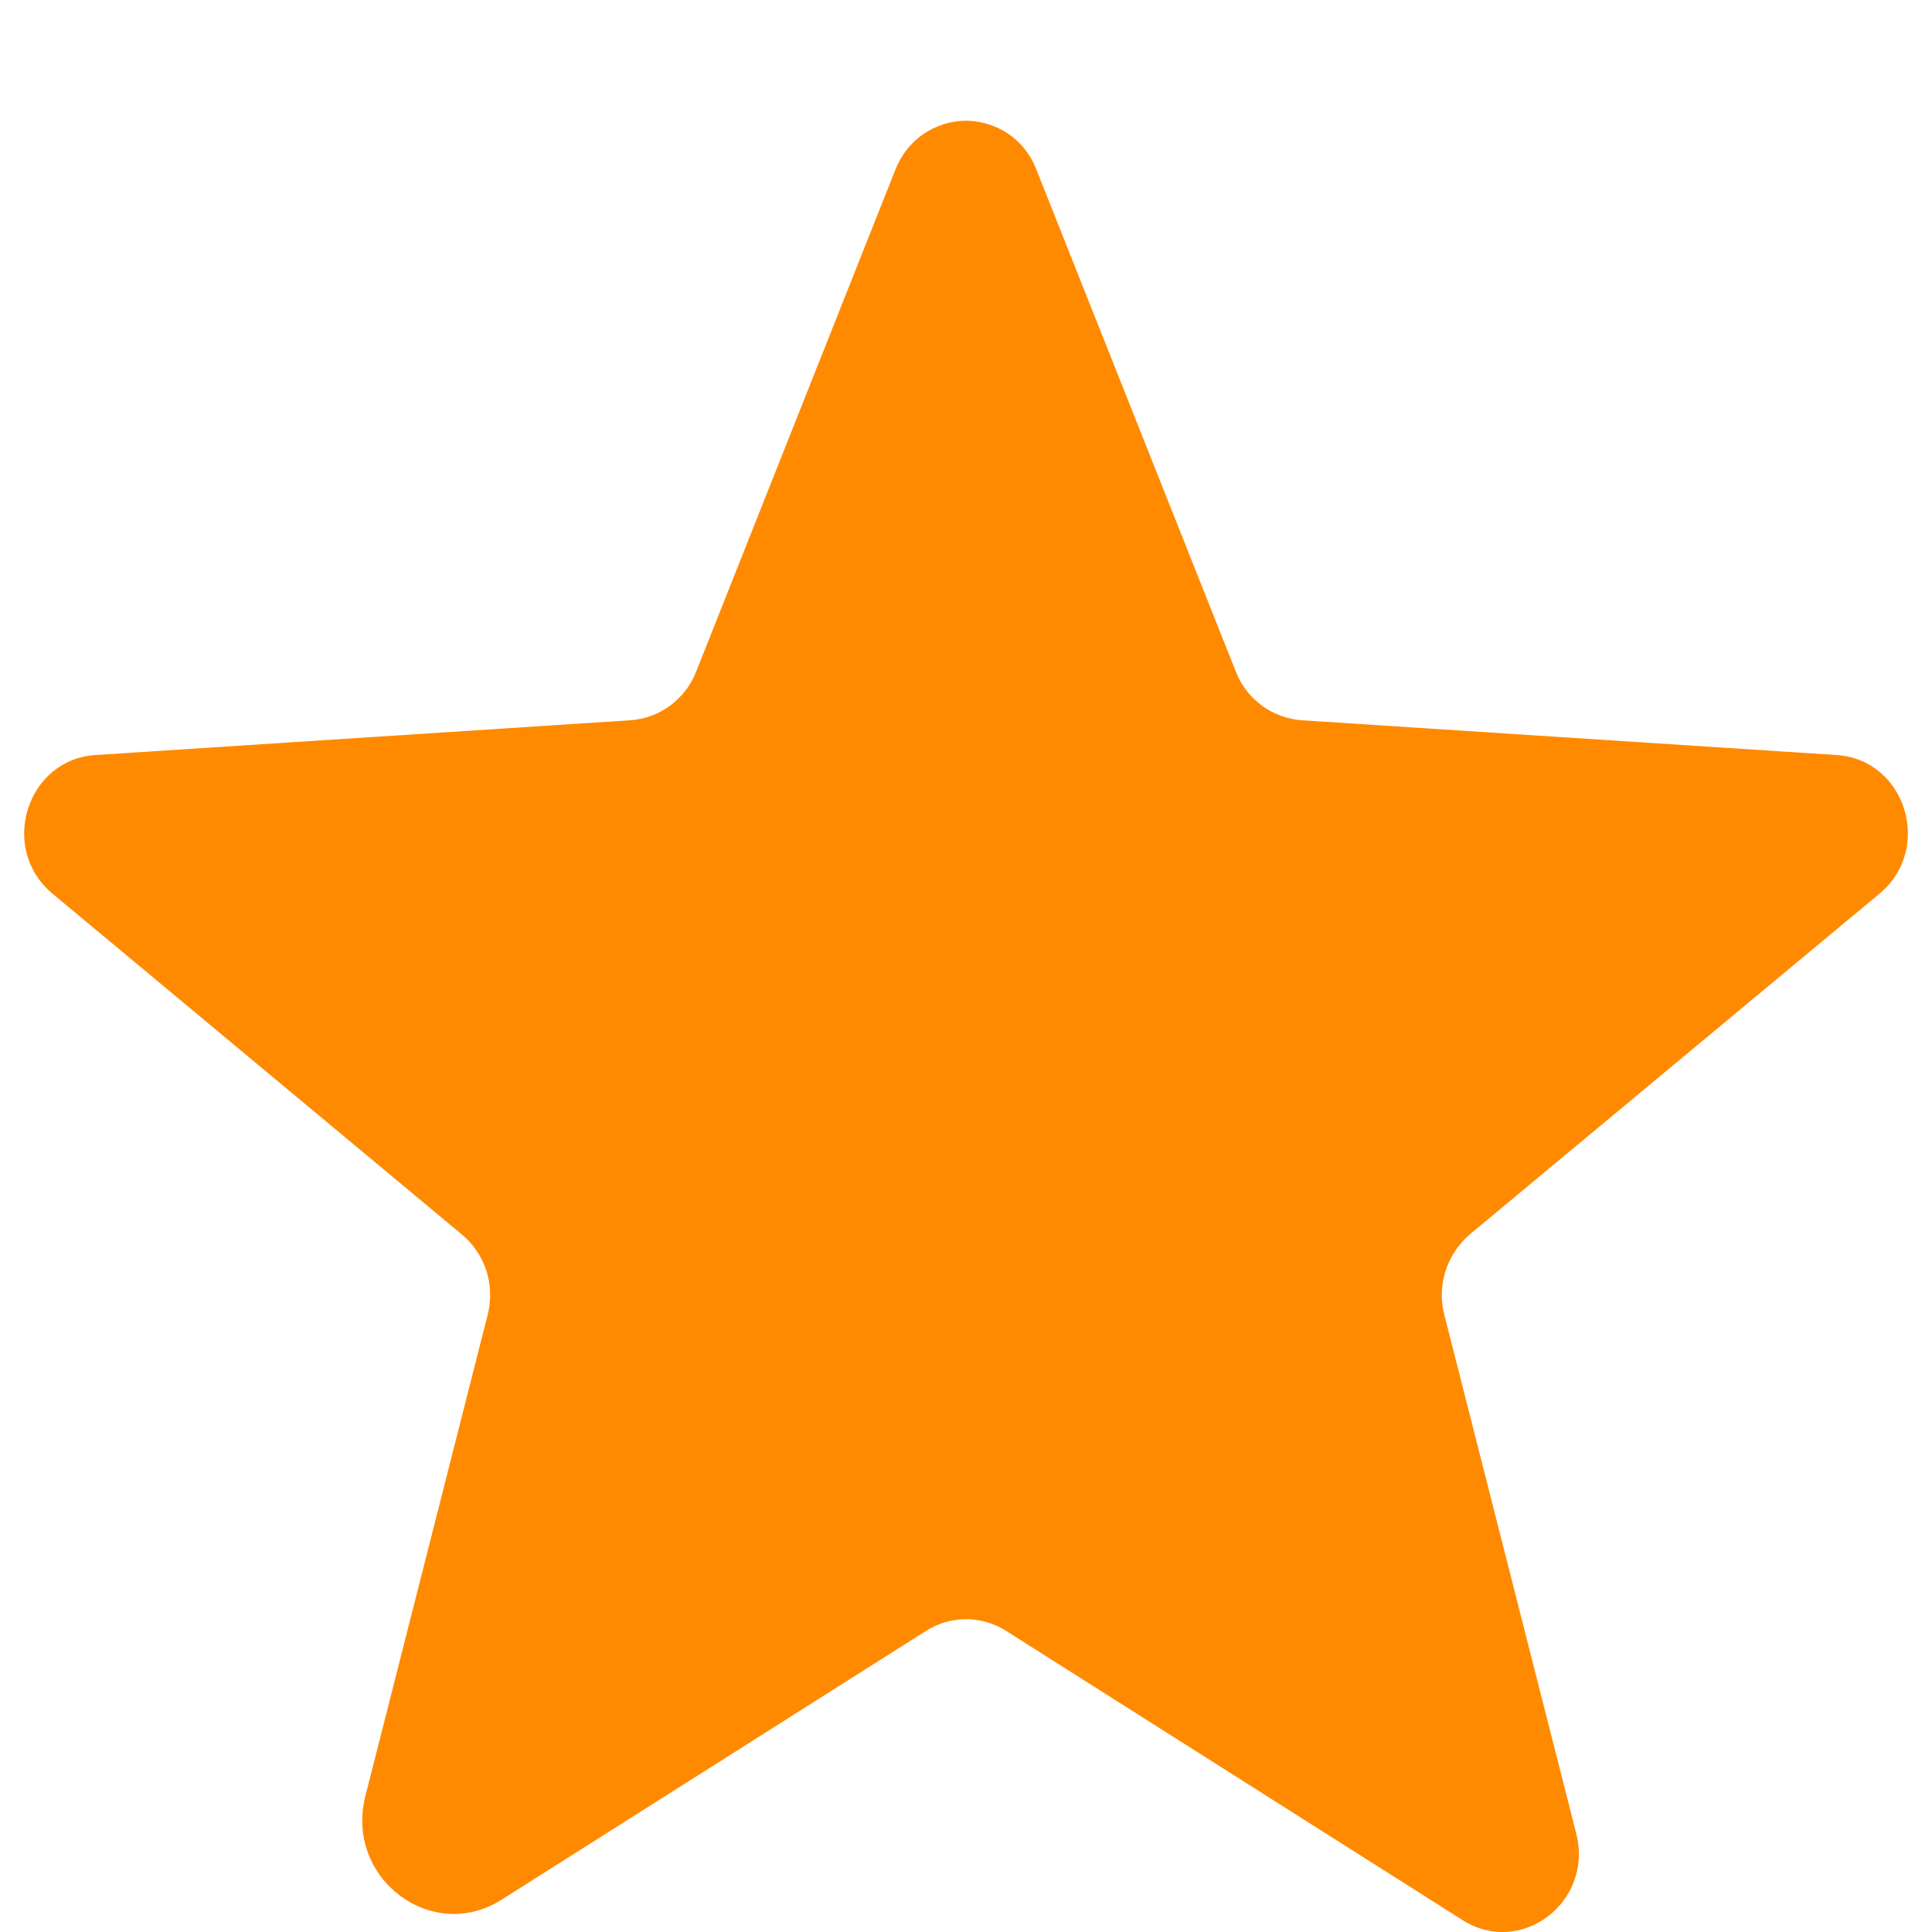 <svg width="10" height="10" viewBox="0 0 10 10" fill="none" xmlns="http://www.w3.org/2000/svg">
<path d="M5.207 8.441L7.571 9.939C7.873 10.13 8.248 9.845 8.159 9.492L7.476 6.806C7.456 6.731 7.459 6.652 7.482 6.578C7.506 6.505 7.549 6.439 7.608 6.389L9.729 4.625C10.007 4.393 9.864 3.931 9.506 3.908L6.737 3.728C6.662 3.722 6.591 3.696 6.531 3.652C6.471 3.607 6.424 3.547 6.397 3.477L5.364 0.877C5.336 0.803 5.286 0.739 5.221 0.694C5.156 0.65 5.079 0.625 5 0.625C4.921 0.625 4.844 0.65 4.779 0.694C4.714 0.739 4.664 0.803 4.635 0.877L3.603 3.477C3.576 3.547 3.529 3.607 3.469 3.652C3.409 3.696 3.338 3.723 3.263 3.728L0.494 3.908C0.137 3.931 -0.007 4.393 0.271 4.625L2.391 6.39C2.45 6.439 2.494 6.505 2.518 6.578C2.541 6.652 2.543 6.731 2.524 6.806L1.891 9.297C1.784 9.721 2.234 10.062 2.596 9.833L4.794 8.441C4.855 8.402 4.927 8.381 5 8.381C5.074 8.381 5.145 8.402 5.207 8.441H5.207Z" fill="#FF8A00"/>
</svg>
